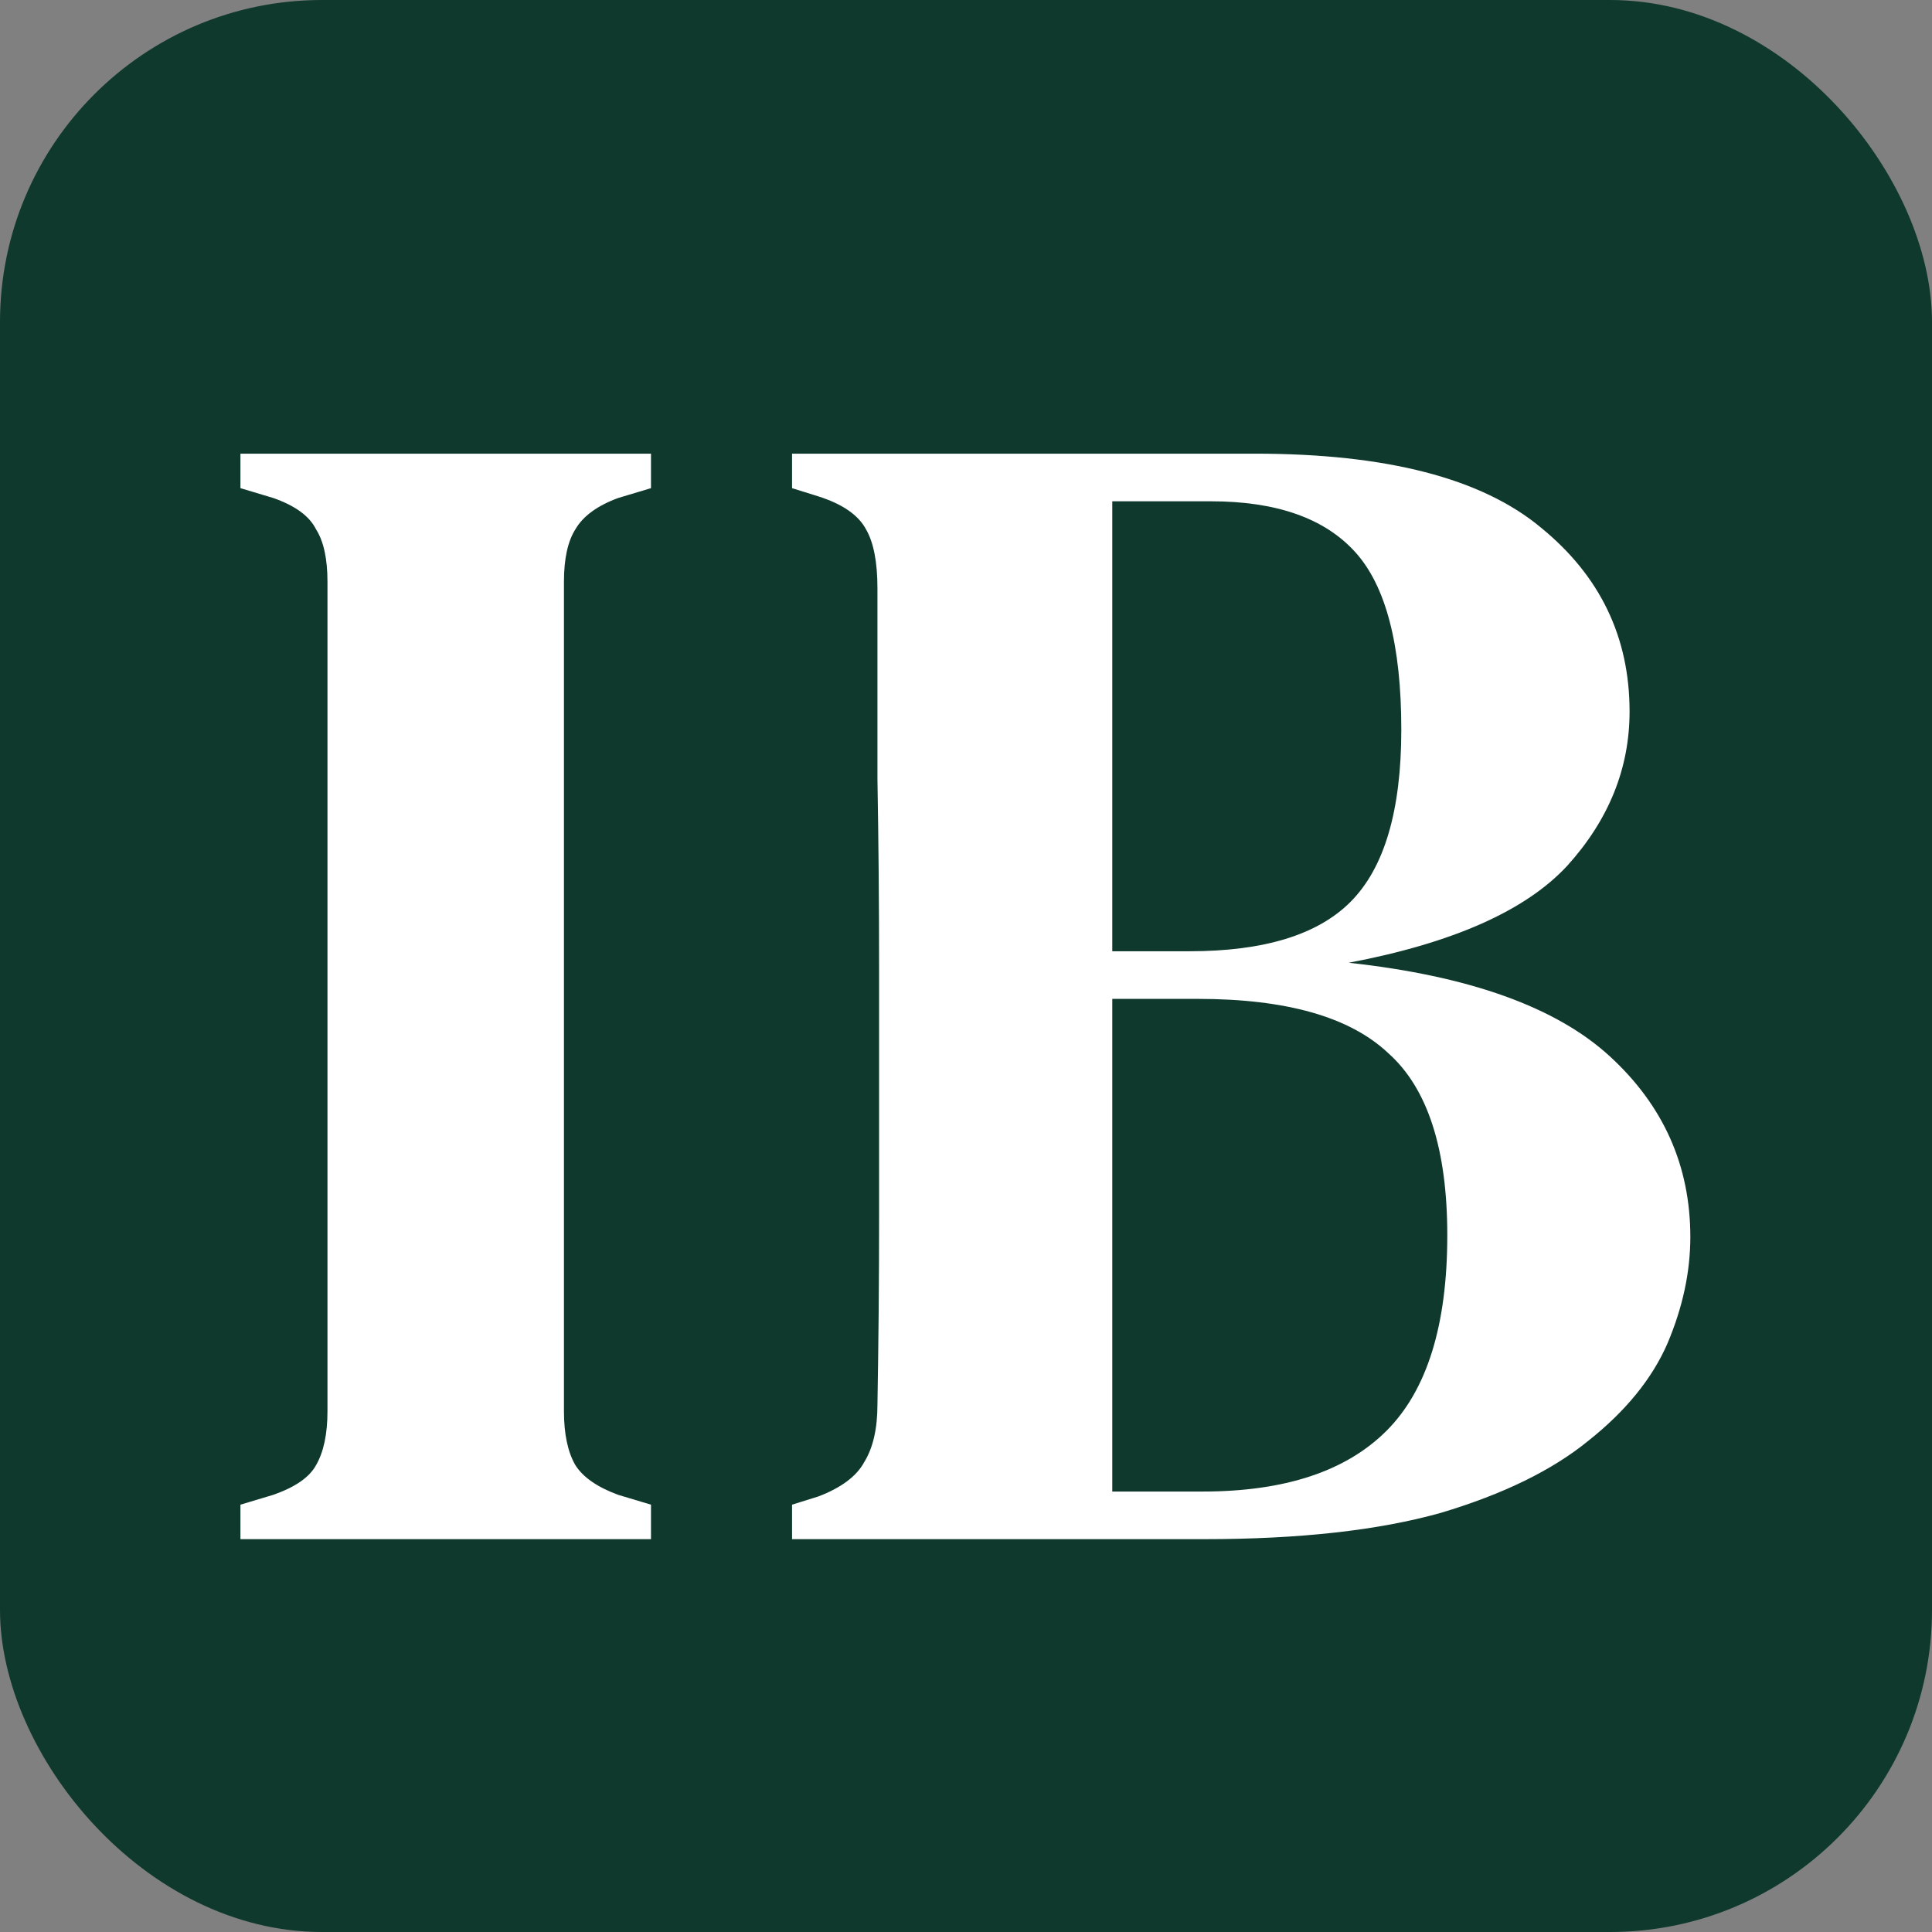 <svg width="300" height="300" viewBox="0 0 300 300" fill="none" xmlns="http://www.w3.org/2000/svg">
<rect x="0" y="0" width="300" height="300" fill="#808080" stroke="none"/>
<rect width="300" height="300" rx="50" fill="#0F392C"/>
<path d="M37.335 239V233.645L42.435 232.115C45.835 230.925 48.045 229.395 49.065 227.525C50.255 225.485 50.85 222.68 50.85 219.11V90.335C50.85 86.765 50.255 84.045 49.065 82.175C48.045 80.135 45.835 78.52 42.435 77.33L37.335 75.8V70.445H101.085V75.8L95.985 77.33C92.755 78.52 90.545 80.135 89.355 82.175C88.165 84.045 87.57 86.765 87.57 90.335V219.11C87.57 222.68 88.165 225.485 89.355 227.525C90.545 229.395 92.755 230.925 95.985 232.115L101.085 233.645V239H37.335ZM122.989 239V233.645L127.069 232.37C130.639 231.01 133.019 229.225 134.209 227.015C135.569 224.805 136.249 221.83 136.249 218.09C136.419 208.4 136.504 198.71 136.504 189.02C136.504 179.16 136.504 169.3 136.504 159.44V150.26C136.504 140.4 136.419 130.625 136.249 120.935C136.249 111.075 136.249 101.215 136.249 91.355C136.249 87.275 135.654 84.215 134.464 82.175C133.274 79.965 130.809 78.265 127.069 77.075L122.989 75.8V70.445H194.899C215.299 70.445 230.089 74.27 239.269 81.92C248.449 89.4 253.039 98.92 253.039 110.48C253.039 119.32 249.809 127.31 243.349 134.45C236.889 141.42 225.584 146.435 209.434 149.495C228.134 151.535 241.649 156.38 249.979 164.03C258.309 171.68 262.474 181.03 262.474 192.08C262.474 197.52 261.284 203.045 258.904 208.655C256.524 214.095 252.444 219.11 246.664 223.7C241.054 228.29 233.404 232.03 223.714 234.92C214.024 237.64 201.784 239 186.994 239H122.989ZM172.714 147.71H184.699C196.259 147.71 204.589 145.16 209.689 140.06C214.959 134.79 217.594 125.865 217.594 113.285C217.594 100.195 215.214 91.015 210.454 85.745C205.694 80.475 198.214 77.84 188.014 77.84H172.714V147.71ZM172.714 231.605H186.739C199.489 231.605 209.009 228.46 215.299 222.17C221.589 215.88 224.734 205.765 224.734 191.825C224.734 178.395 221.674 168.96 215.554 163.52C209.604 157.91 199.744 155.105 185.974 155.105H172.714V231.605Z" fill="white"/>
</svg>
